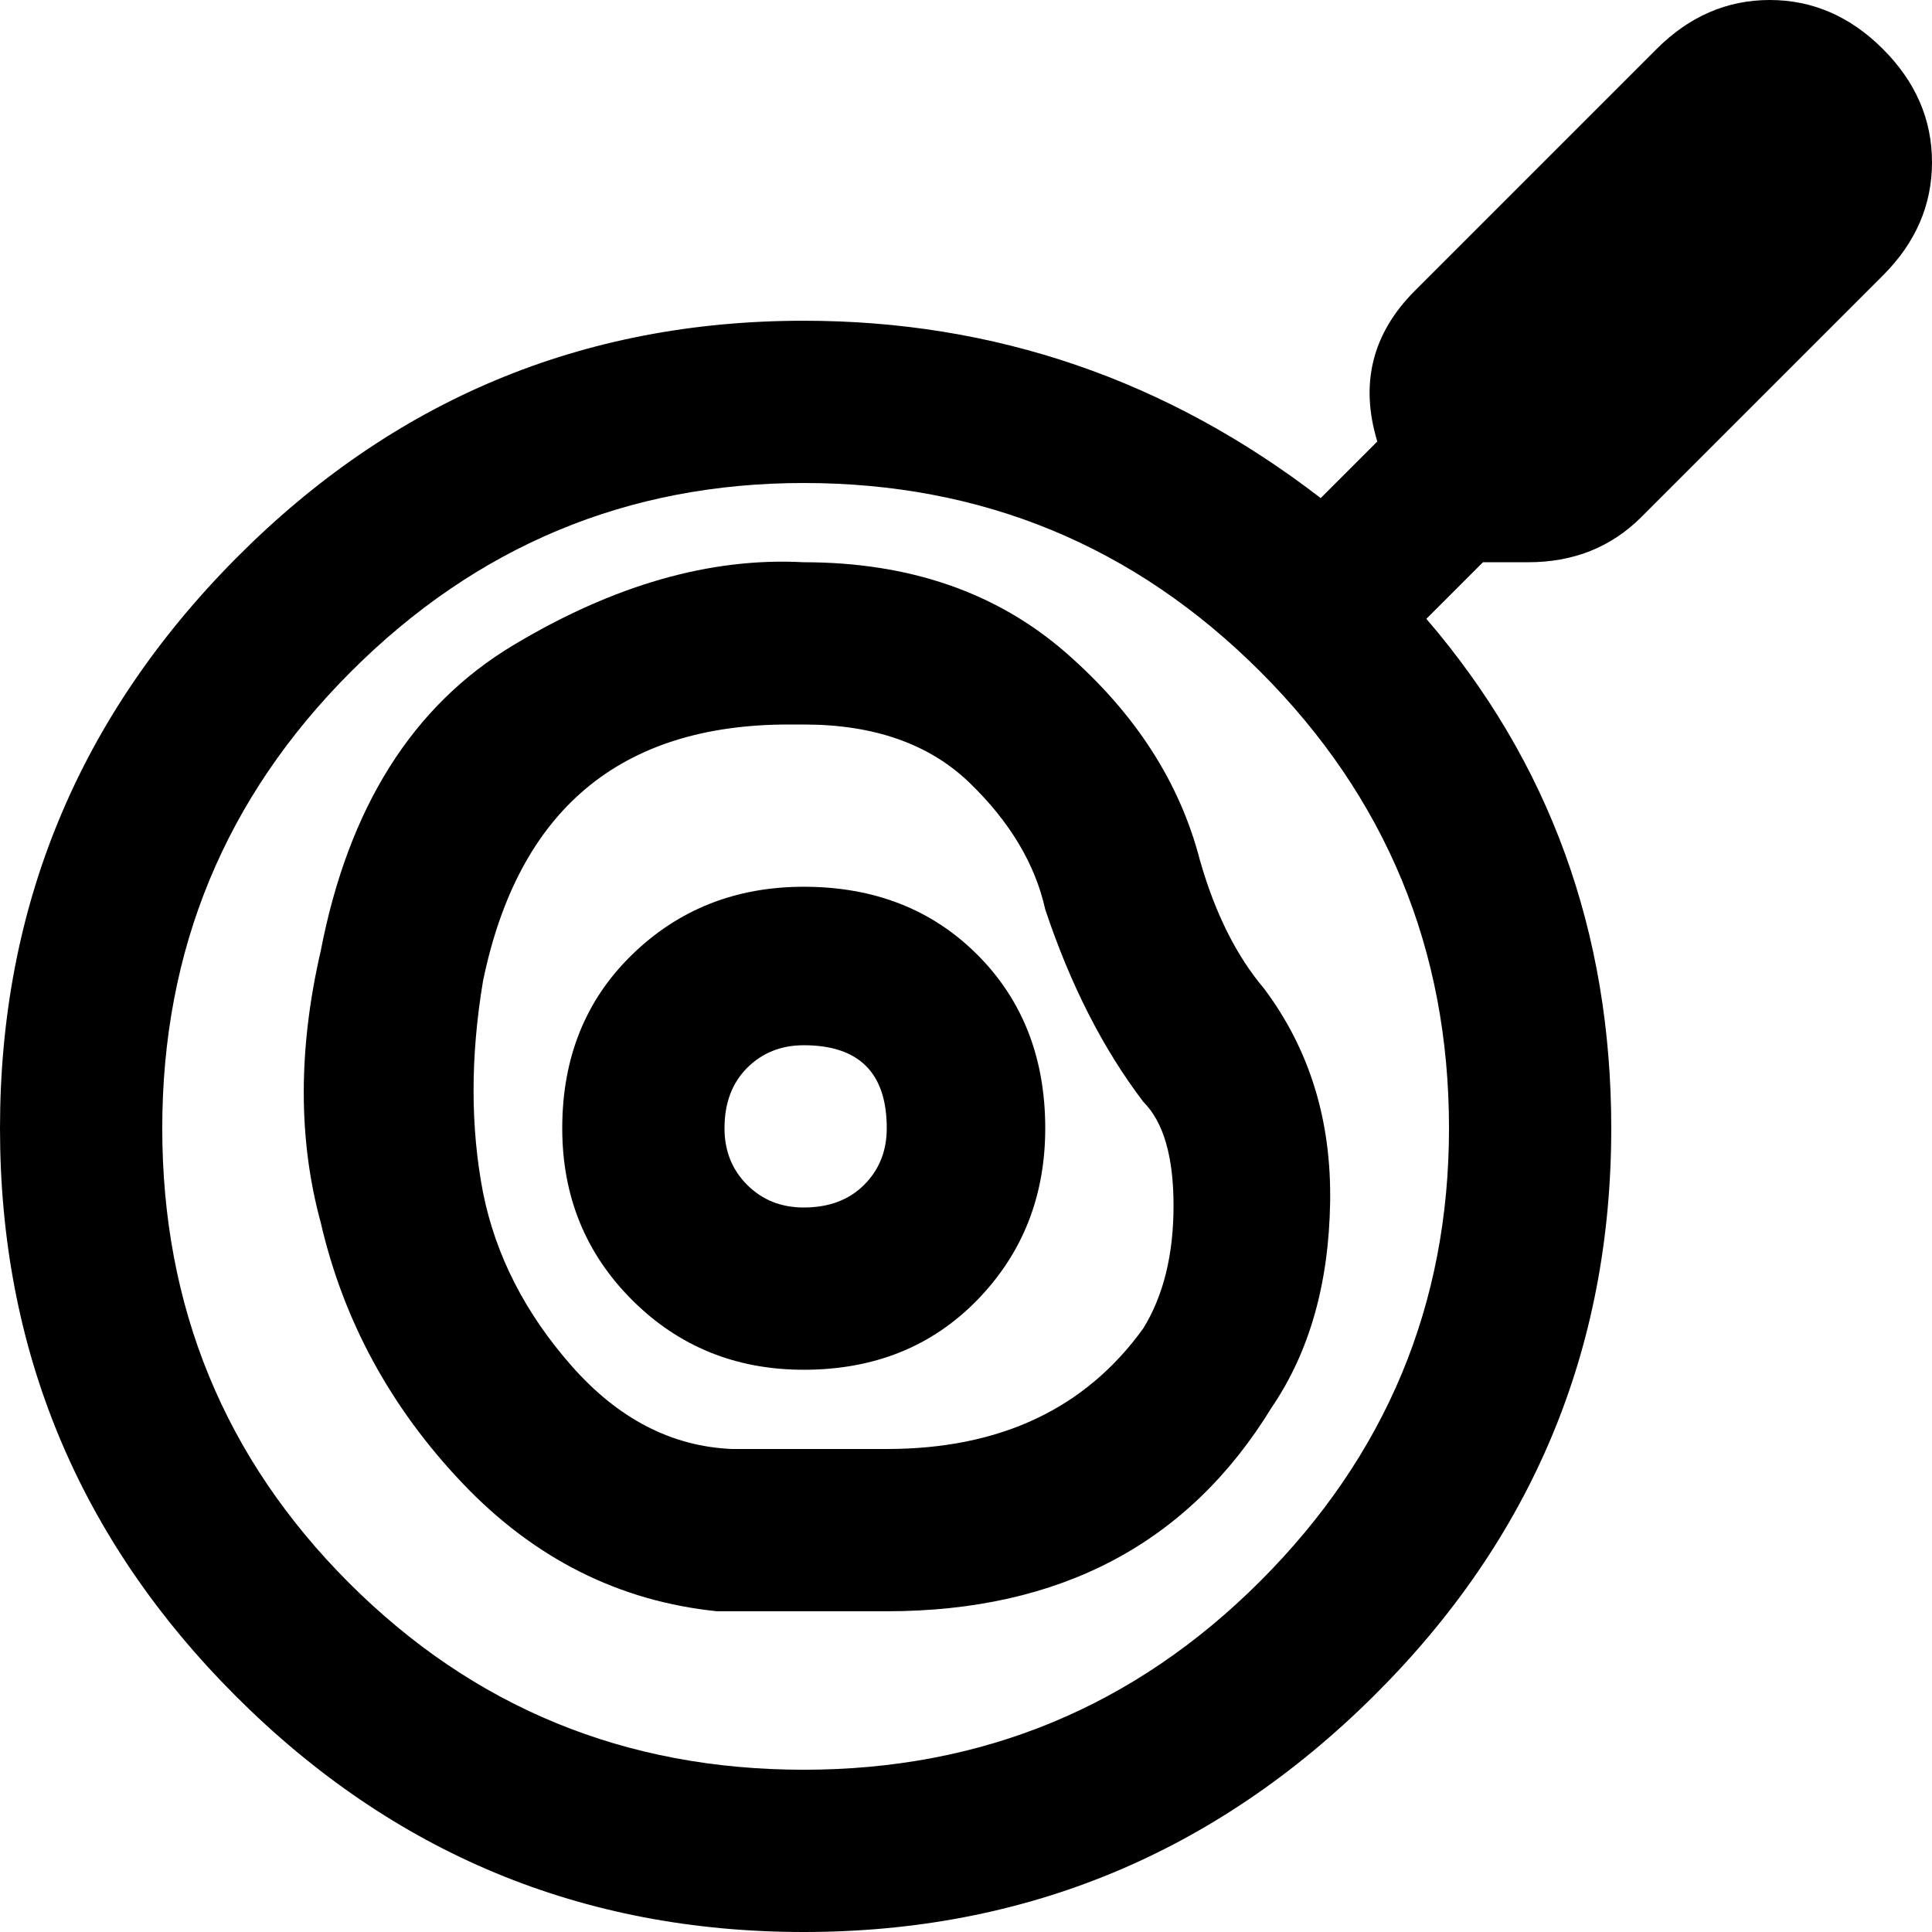 <svg xmlns="http://www.w3.org/2000/svg" version="1.1" viewBox="0 0 512 512" fill="currentColor"><path fill="currentColor" d="m439 13l-64 64q-17 17-10 40l-15 15q-61-47-137-47q-88 0-150.5 63T0 299t62.5 150.5T213 512t151-62.5T427 299q0-78-49-135l15-15h12q18 0 30-12l64-64q13-13 13-30t-13-30t-30-13t-30 13M213 469q-71 0-120.5-49.5T43 299t50-121t120-50q71 0 121 50t50 121q0 70-50 120t-121 50m0-234q-27 0-45.5 18T149 299q0 27 18.5 45.5T213 363q28 0 46-18.5t18-45.5q0-28-18-46t-46-18m0 85q-9 0-15-6t-6-15q0-10 6-16t15-6q22 0 22 22q0 9-6 15t-16 6m0-171q-37-2-77 22t-51 81q-9 39 0 72q9 39 37.5 69t67.5 34h45q69 0 102-54q15-22 15.5-54.5T335 262q-11-13-17-34q-8-31-35.5-55T213 149m90 203q-23 32-68 32h-41q-24-1-42.5-22T128 316q-5-26 0-56q14-68 81-68h4q28 0 44 15.5t20 33.5q10 30 26 51q8 8 8 27.5t-8 32.5"/></svg>